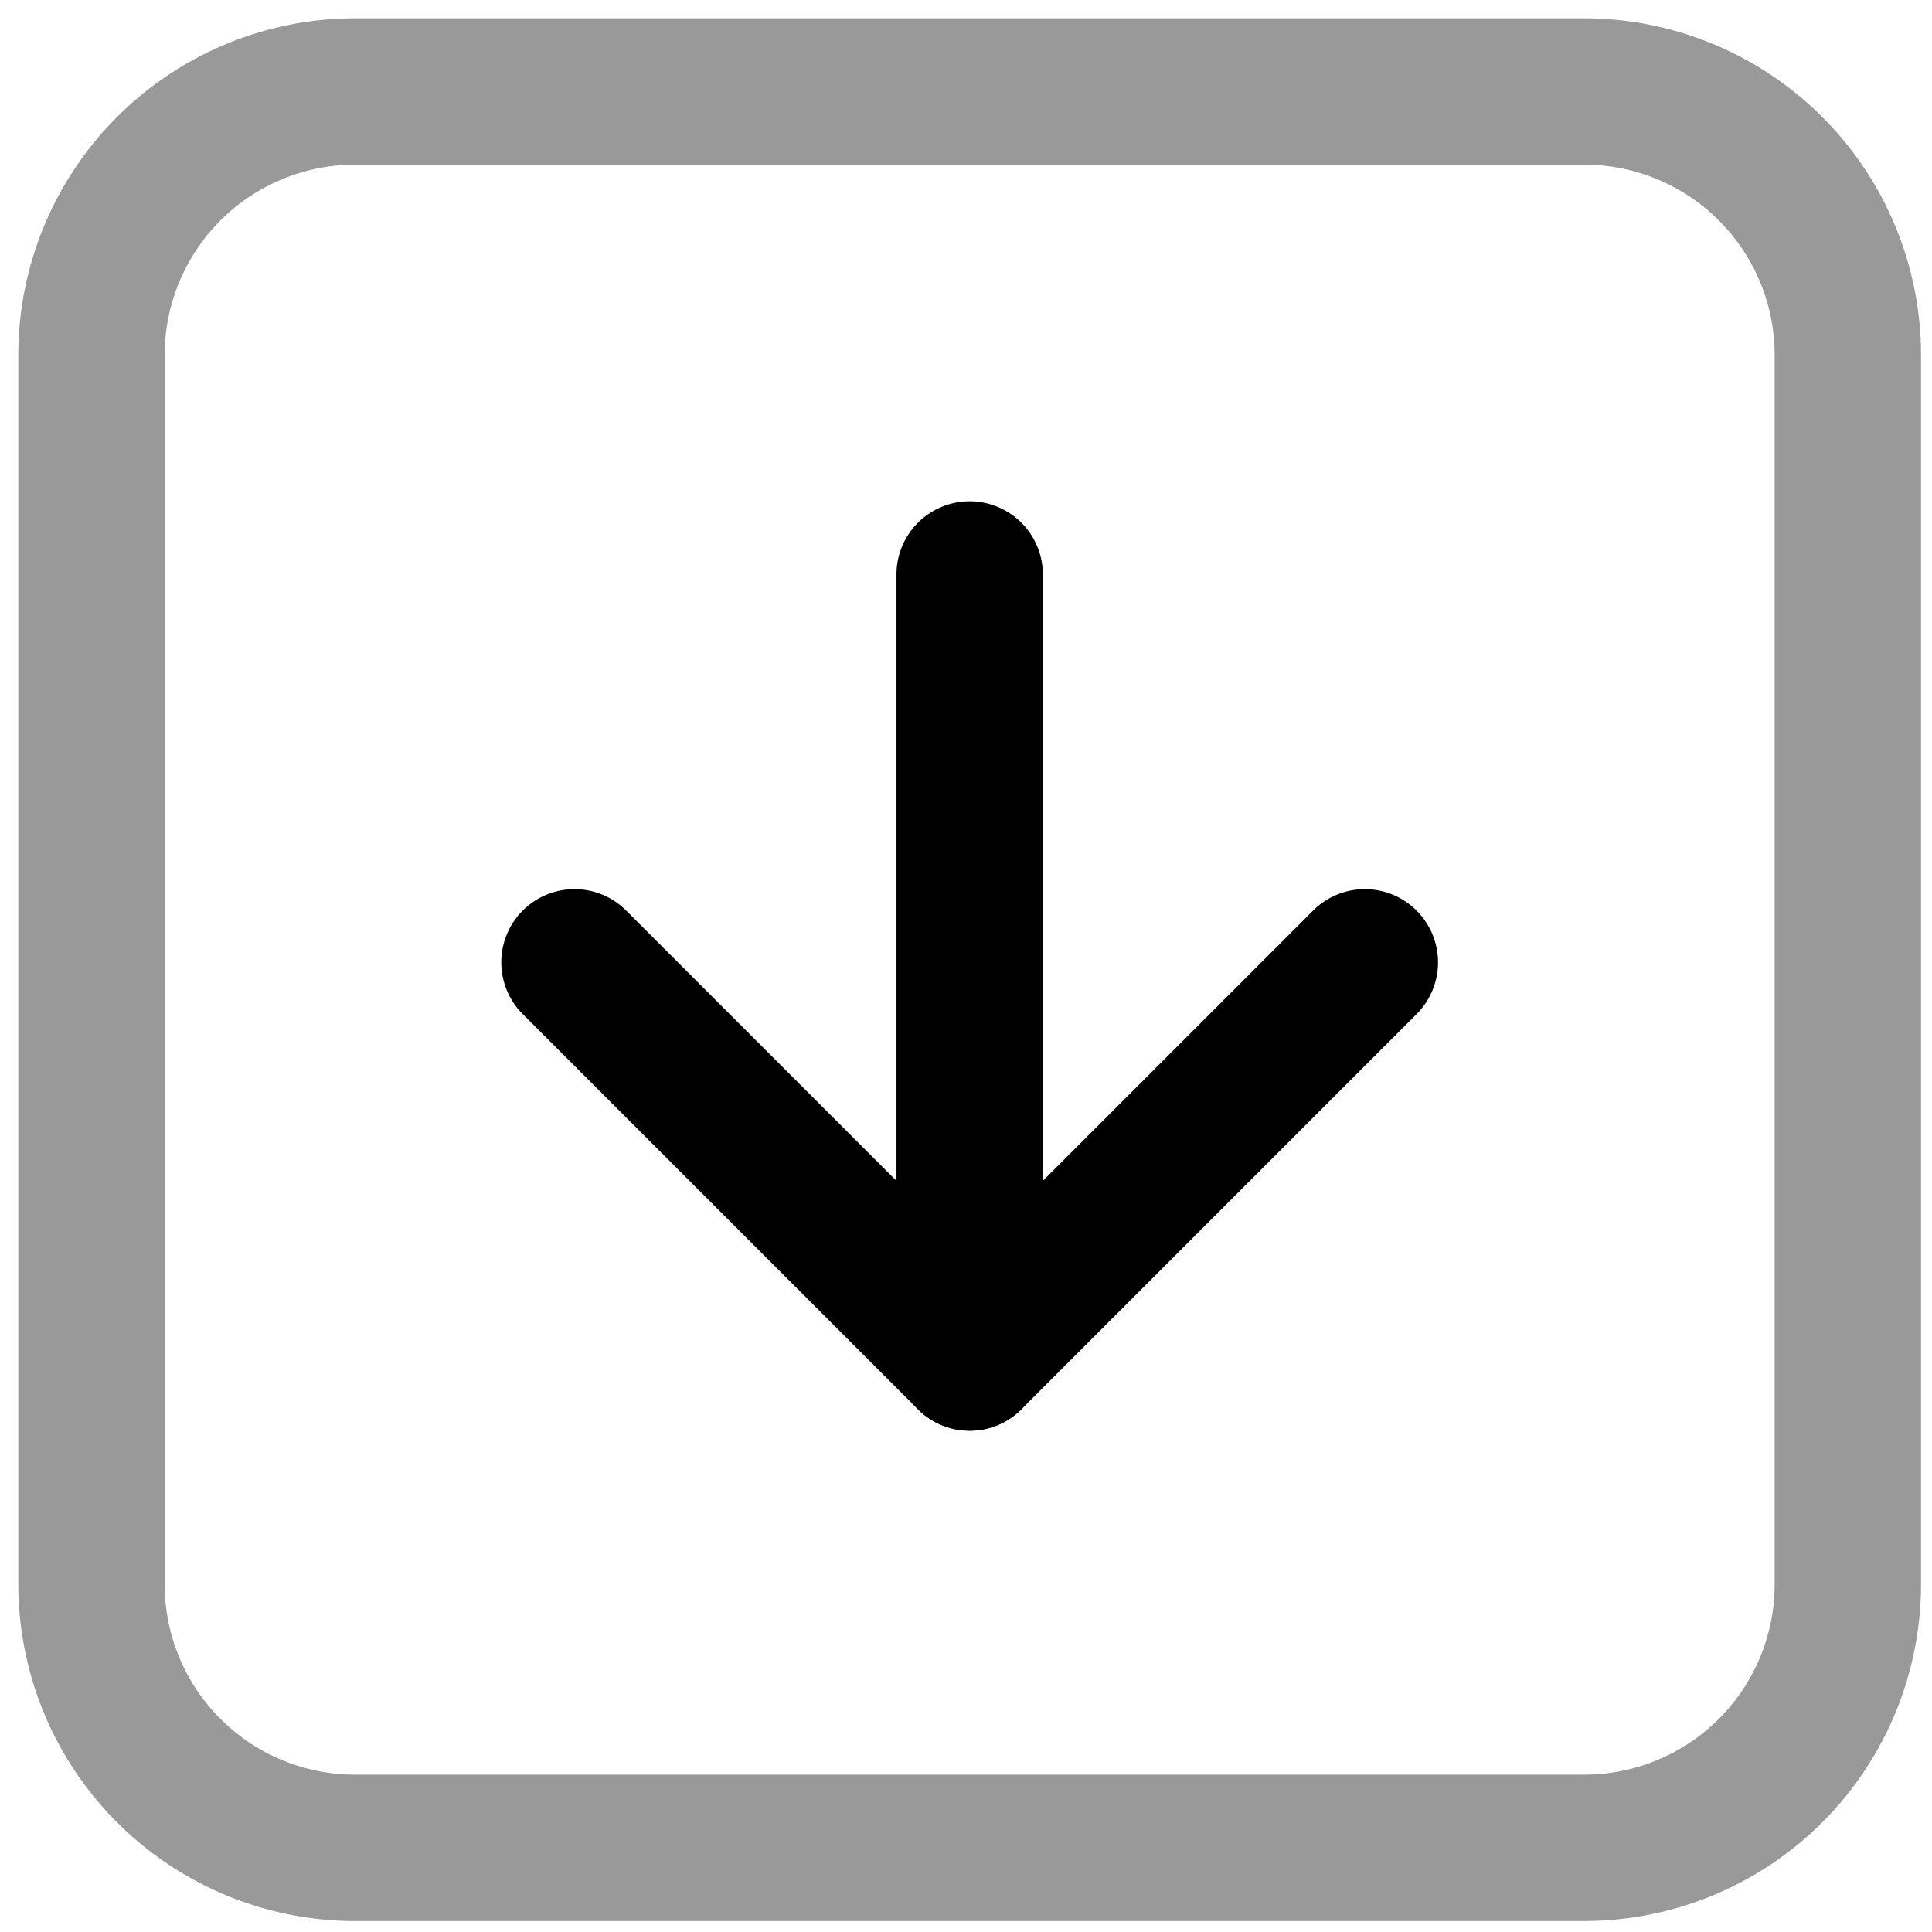 <svg viewBox="0 0 264 264">
    <path d="M48.5 2.5h168a46.052 46.052 0 0 1 46 46v168a46.052 46.052 0 0 1-46 46h-168a46.052 46.052 0 0 1-46-46v-168a46.052 46.052 0 0 1 46-46Zm168 240a26.029 26.029 0 0 0 26-26v-168a26.029 26.029 0 0 0-26-26h-168a26.029 26.029 0 0 0-26 26v168a26.029 26.029 0 0 0 26 26Z" opacity=".4"/>
    <path d="M132.5 195.5a10 10 0 0 1-10-10v-107a10 10 0 0 1 20 0v107a10 10 0 0 1-10 10Z"/>
    <path d="M132.5 195.5a9.969 9.969 0 0 1-7.071-2.93l-54-54a10 10 0 0 1 0-14.142 10 10 0 0 1 14.142 0l46.929 46.93 46.929-46.929a10 10 0 0 1 14.142 0 10 10 0 0 1 0 14.142l-54 54a9.969 9.969 0 0 1-7.071 2.929Z"/>
</svg>

